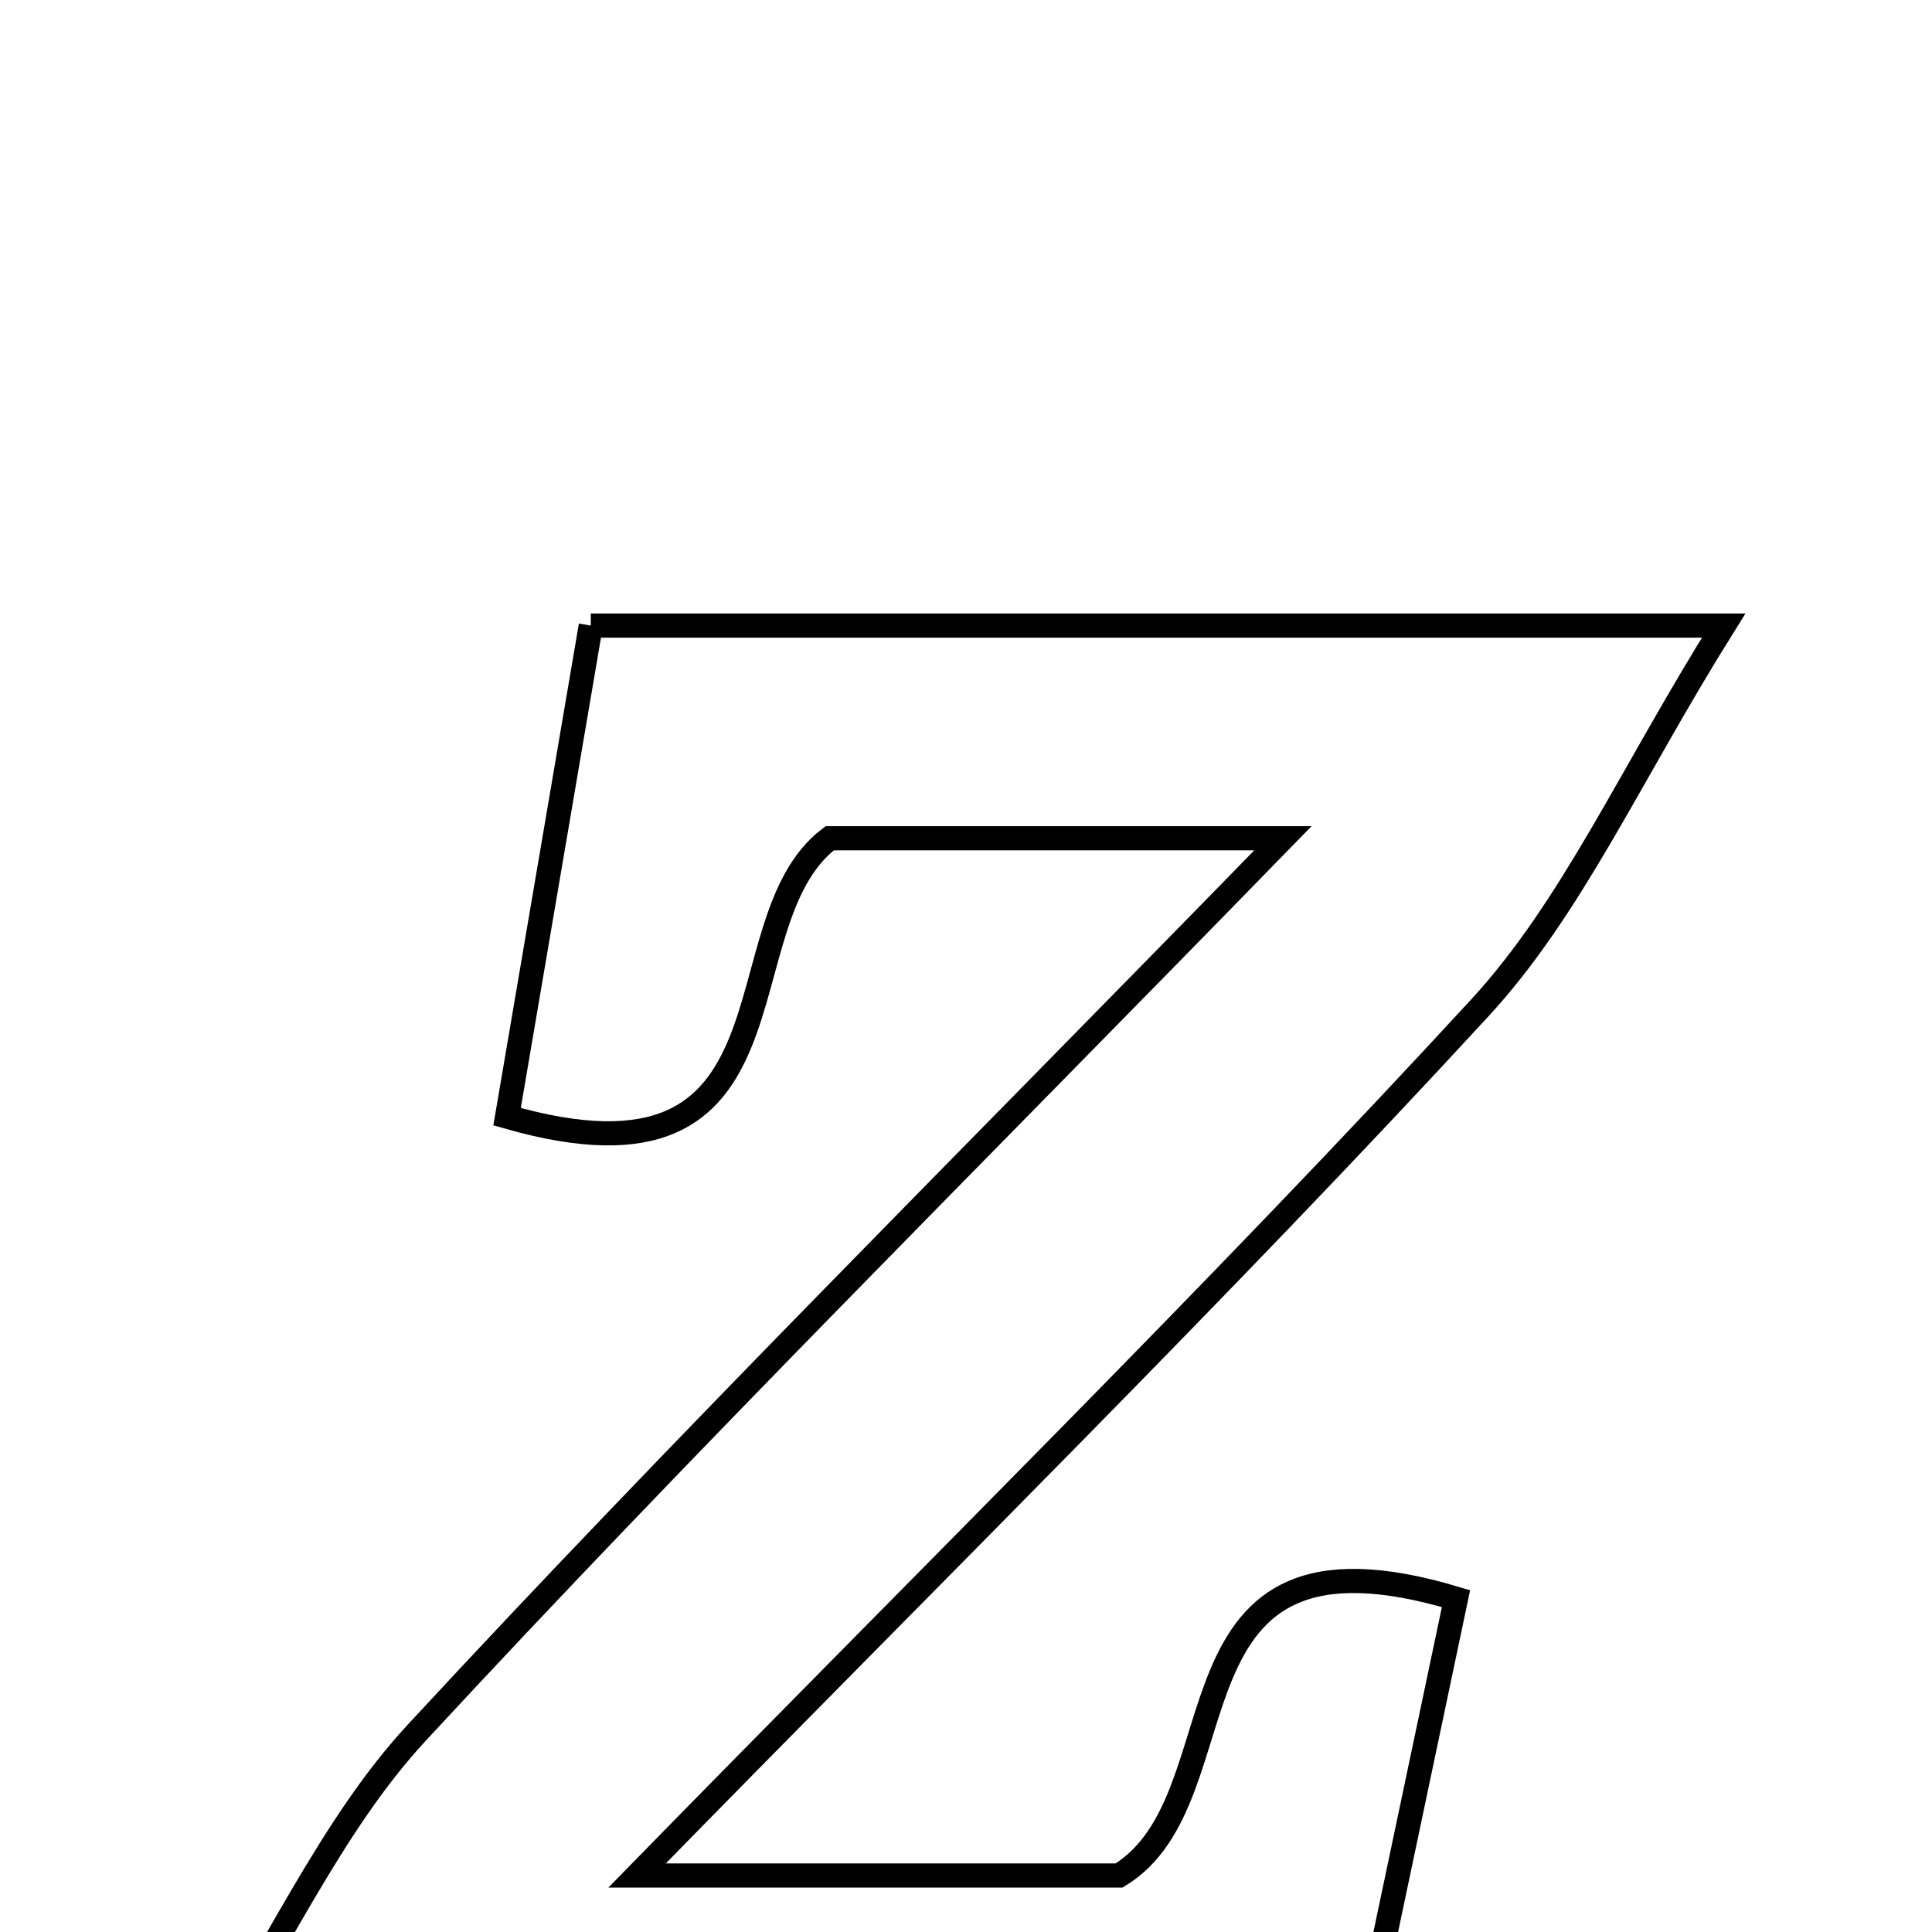 <svg xmlns="http://www.w3.org/2000/svg" viewBox="0.0 0.0 24.0 24.0" height="200px" width="200px"><path fill="none" stroke="black" stroke-width=".3" stroke-opacity="1.0"  filling="0" d="M7.339 7.771 C11.852 7.771 16.228 7.771 21.412 7.771 C20.244 9.638 19.529 11.275 18.385 12.518 C15.148 16.035 11.735 19.39 7.914 23.298 C10.486 23.298 12.262 23.298 13.902 23.298 C15.508 22.324 14.301 18.721 18.087 19.859 C17.66 21.888 17.223 23.958 16.757 26.17 C12.117 26.171 7.721 26.171 2.212 26.171 C3.442 24.207 4.109 22.678 5.179 21.522 C8.515 17.916 12.003 14.451 15.937 10.413 C13.523 10.413 11.892 10.413 10.307 10.413 C8.909 11.471 10.085 14.957 6.299 13.872 C6.628 11.94 6.963 9.976 7.339 7.771"></path></svg>